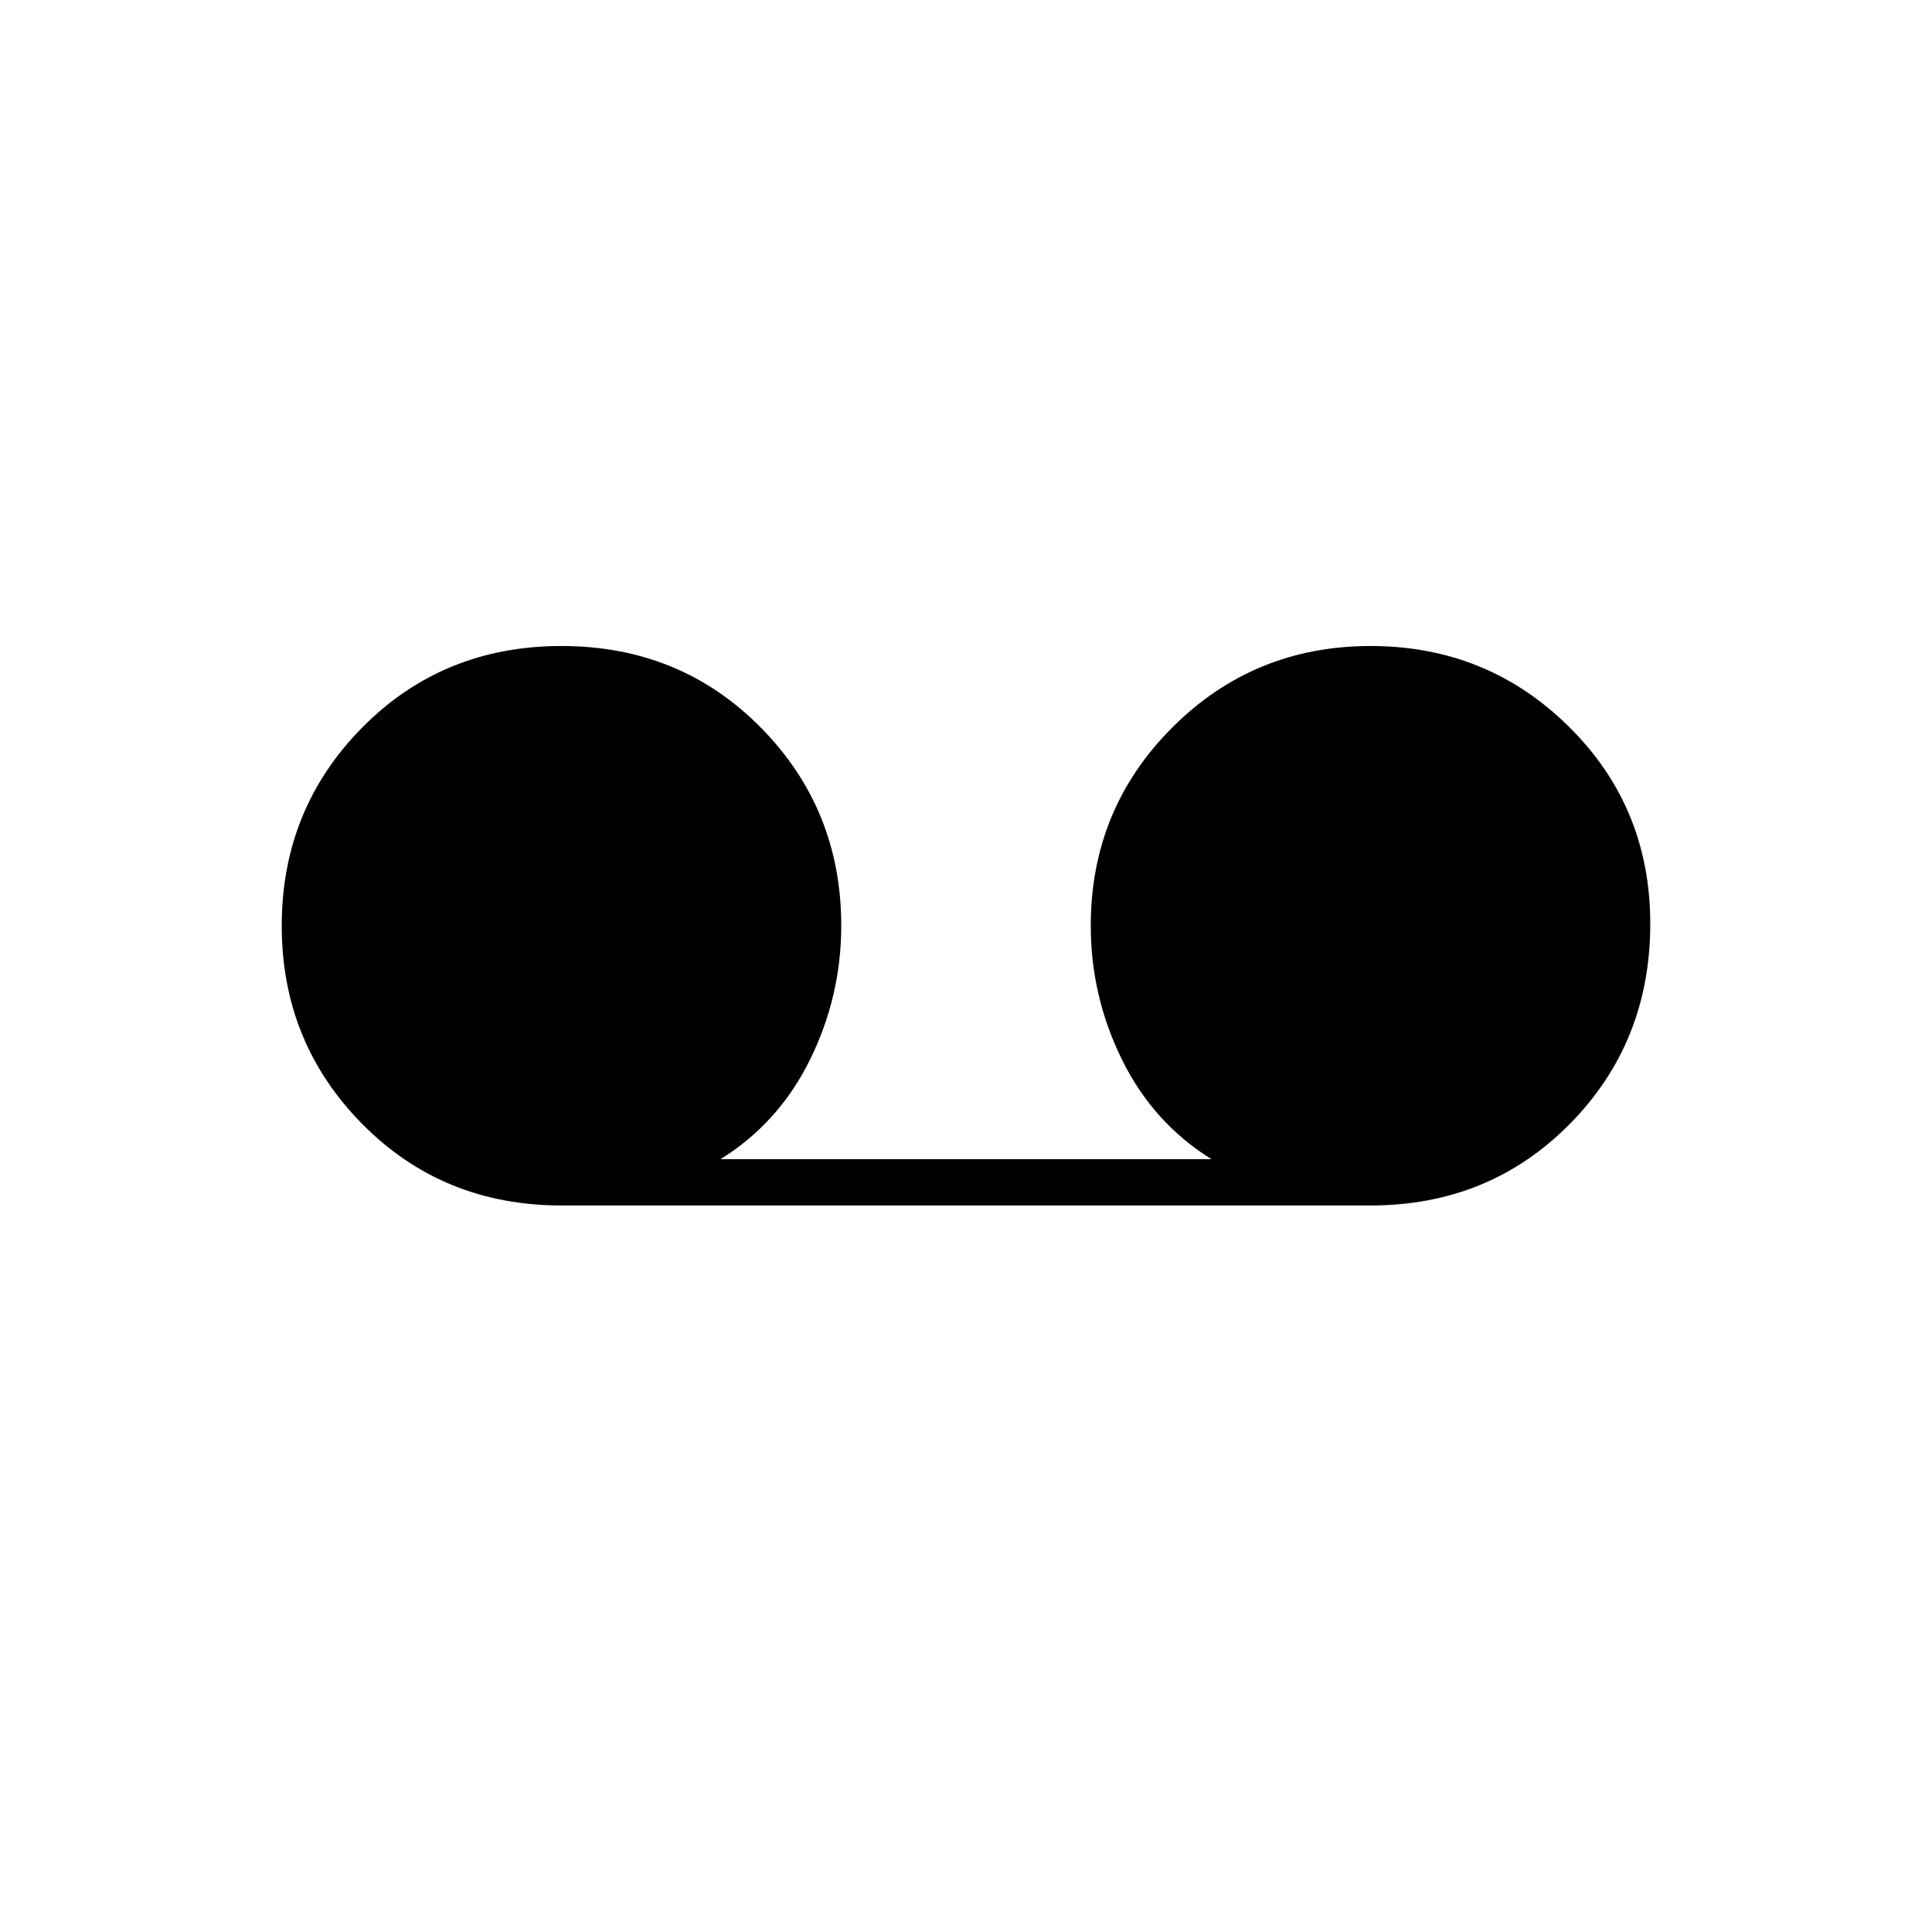 <svg xmlns="http://www.w3.org/2000/svg" height="40" width="40"><path d="M11.625 24.958Q9.167 24.958 7.5 23.271Q5.833 21.583 5.833 19.167Q5.833 16.75 7.5 15.062Q9.167 13.375 11.625 13.375Q14.083 13.375 15.75 15.062Q17.417 16.75 17.417 19.167Q17.417 20.625 16.771 21.938Q16.125 23.25 14.917 24H25.083Q23.875 23.25 23.229 21.938Q22.583 20.625 22.583 19.167Q22.583 16.75 24.271 15.062Q25.958 13.375 28.375 13.375Q30.792 13.375 32.479 15.042Q34.167 16.708 34.167 19.125Q34.167 21.583 32.5 23.271Q30.833 24.958 28.375 24.958Z"/></svg>